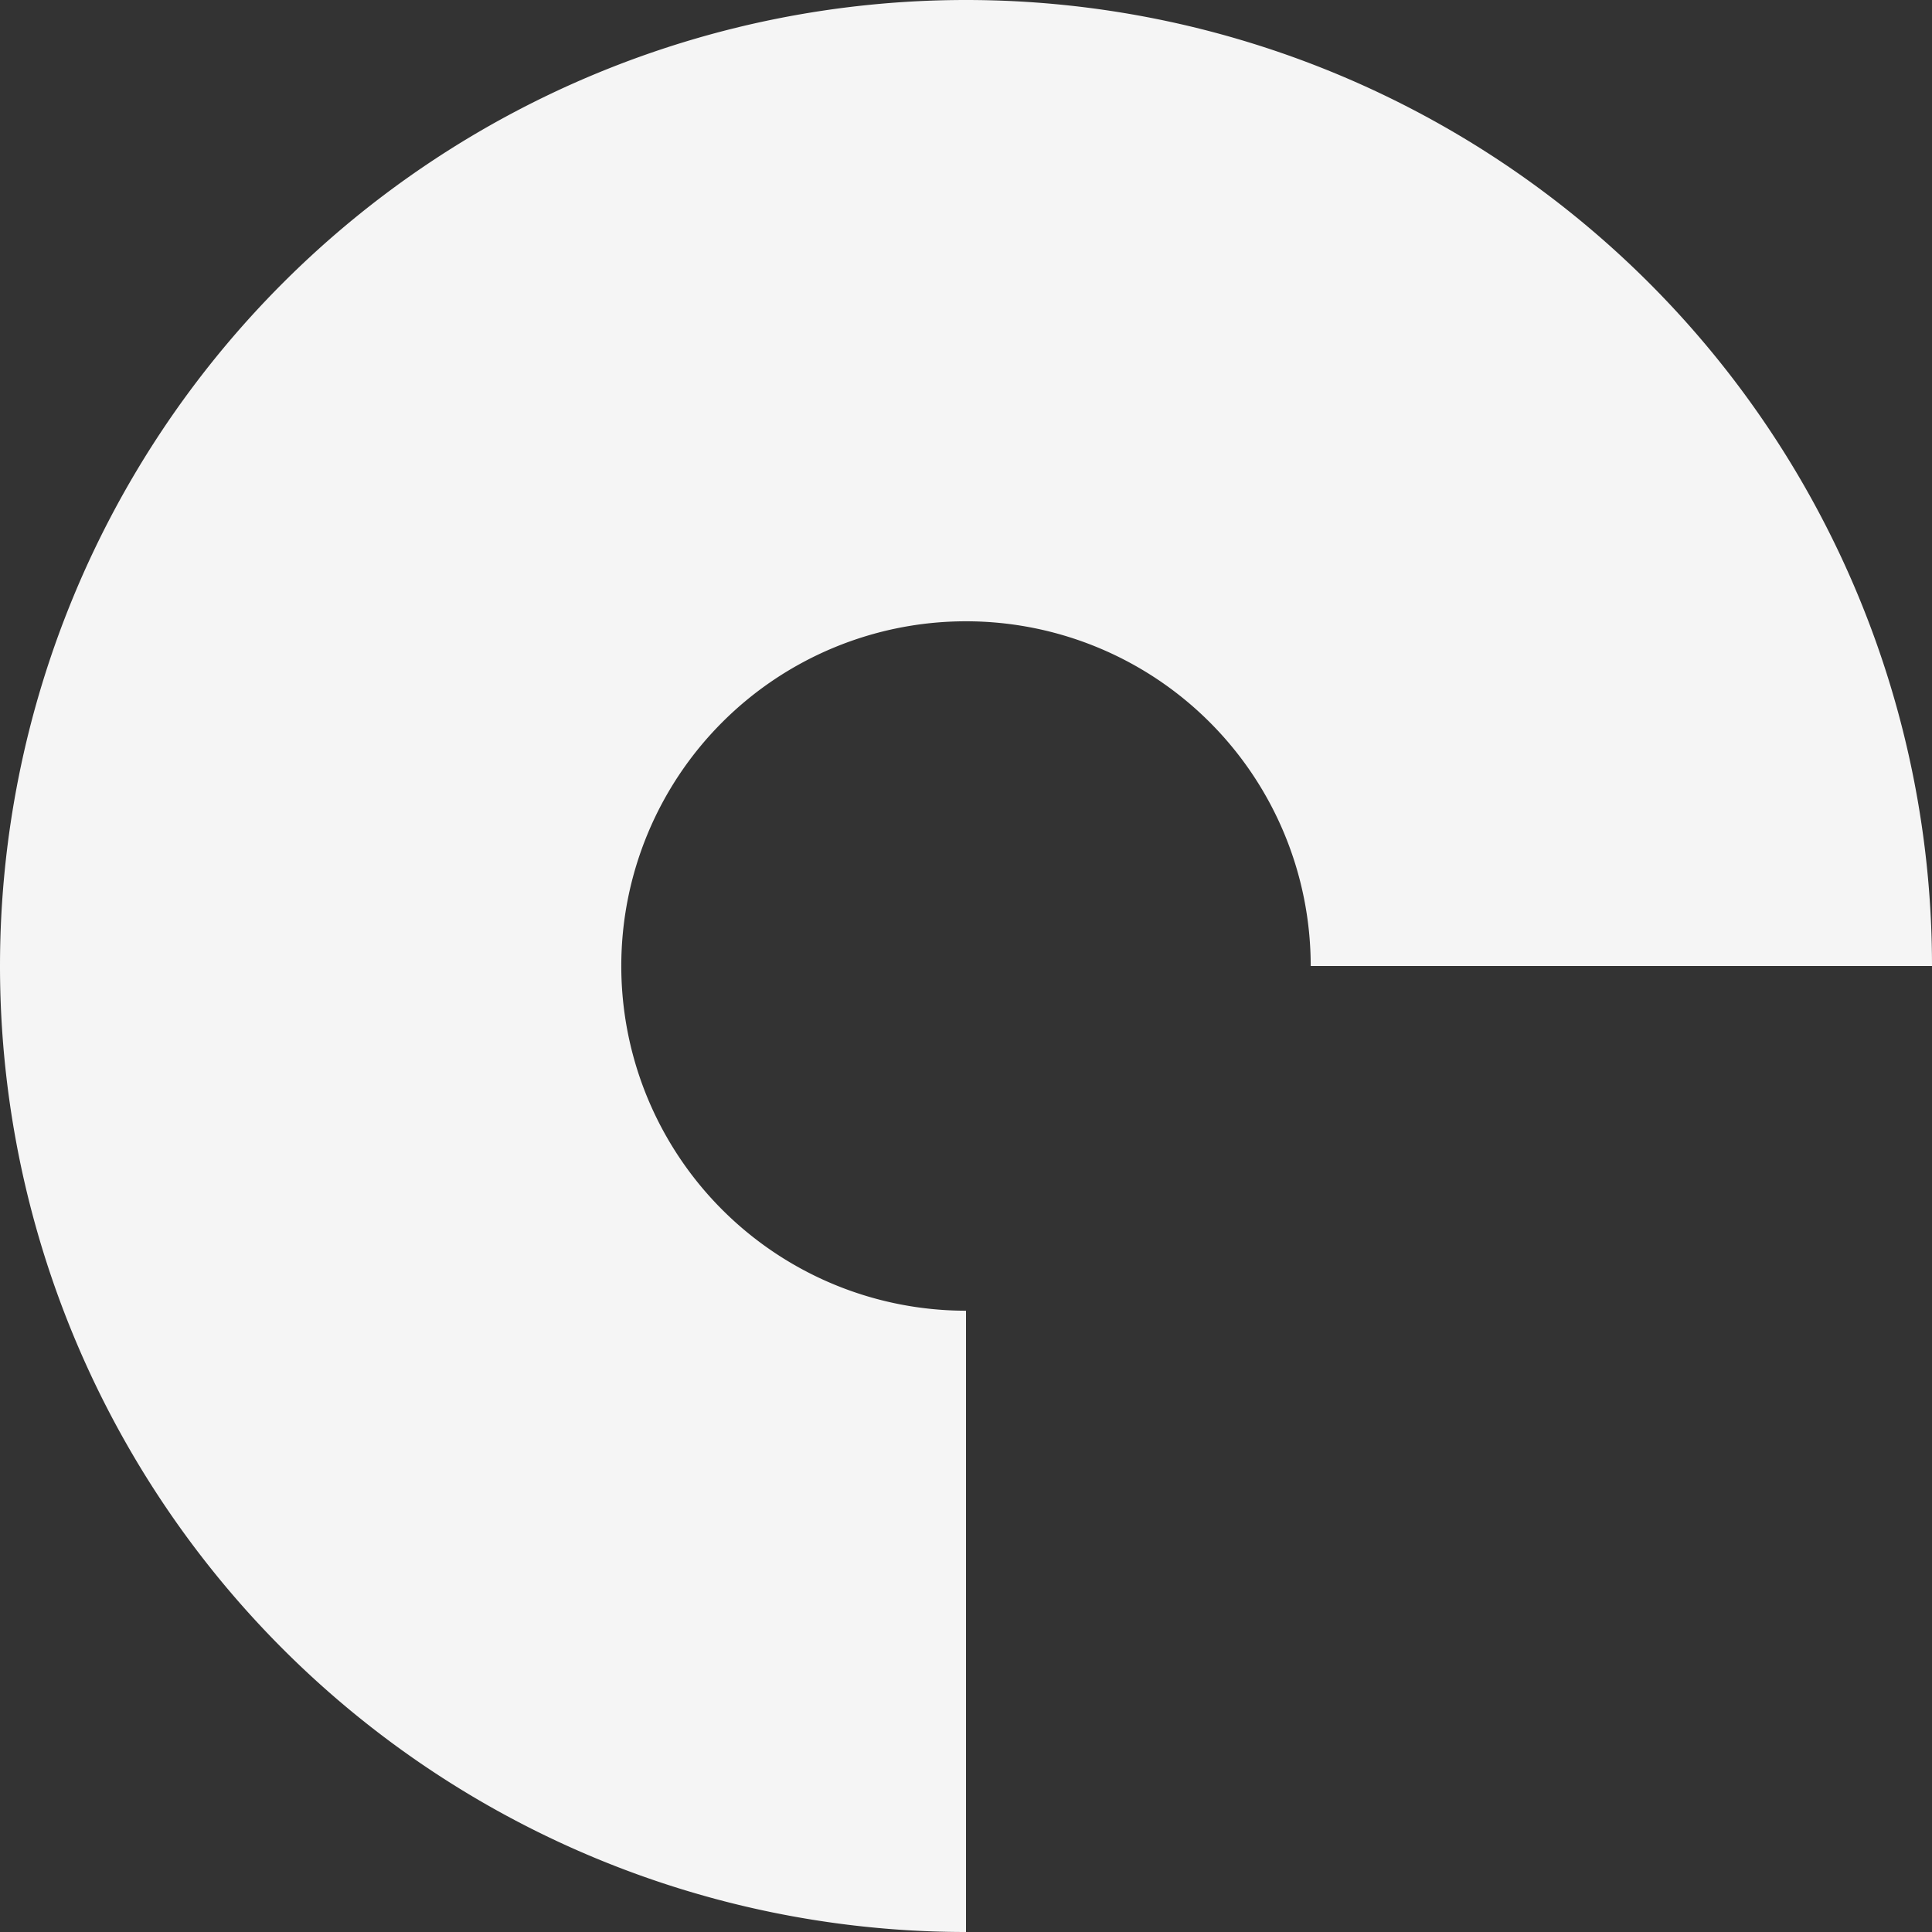 <svg xmlns="http://www.w3.org/2000/svg" width="248.772" height="248.772" viewBox="0 0 248.772 248.772">
    <rect x="0" y="0" width="248.772" height="248.772" fill="#333333" stroke="none"/>
    <defs>
        <style>
            .cls-1{fill:none;stroke:#f5f5f5;stroke-miterlimit:10;stroke-width:80px}
        </style>
    </defs>
    <path id="Path_1" d="M-365.464 1904.627a84.385 84.385 0 0 1-84.386-84.386 84.386 84.386 0 0 1 84.386-84.386 84.386 84.386 0 0 1 84.386 84.386" class="cls-1" data-name="Path 1" transform="translate(489.85 -1695.855)"/>
</svg>
